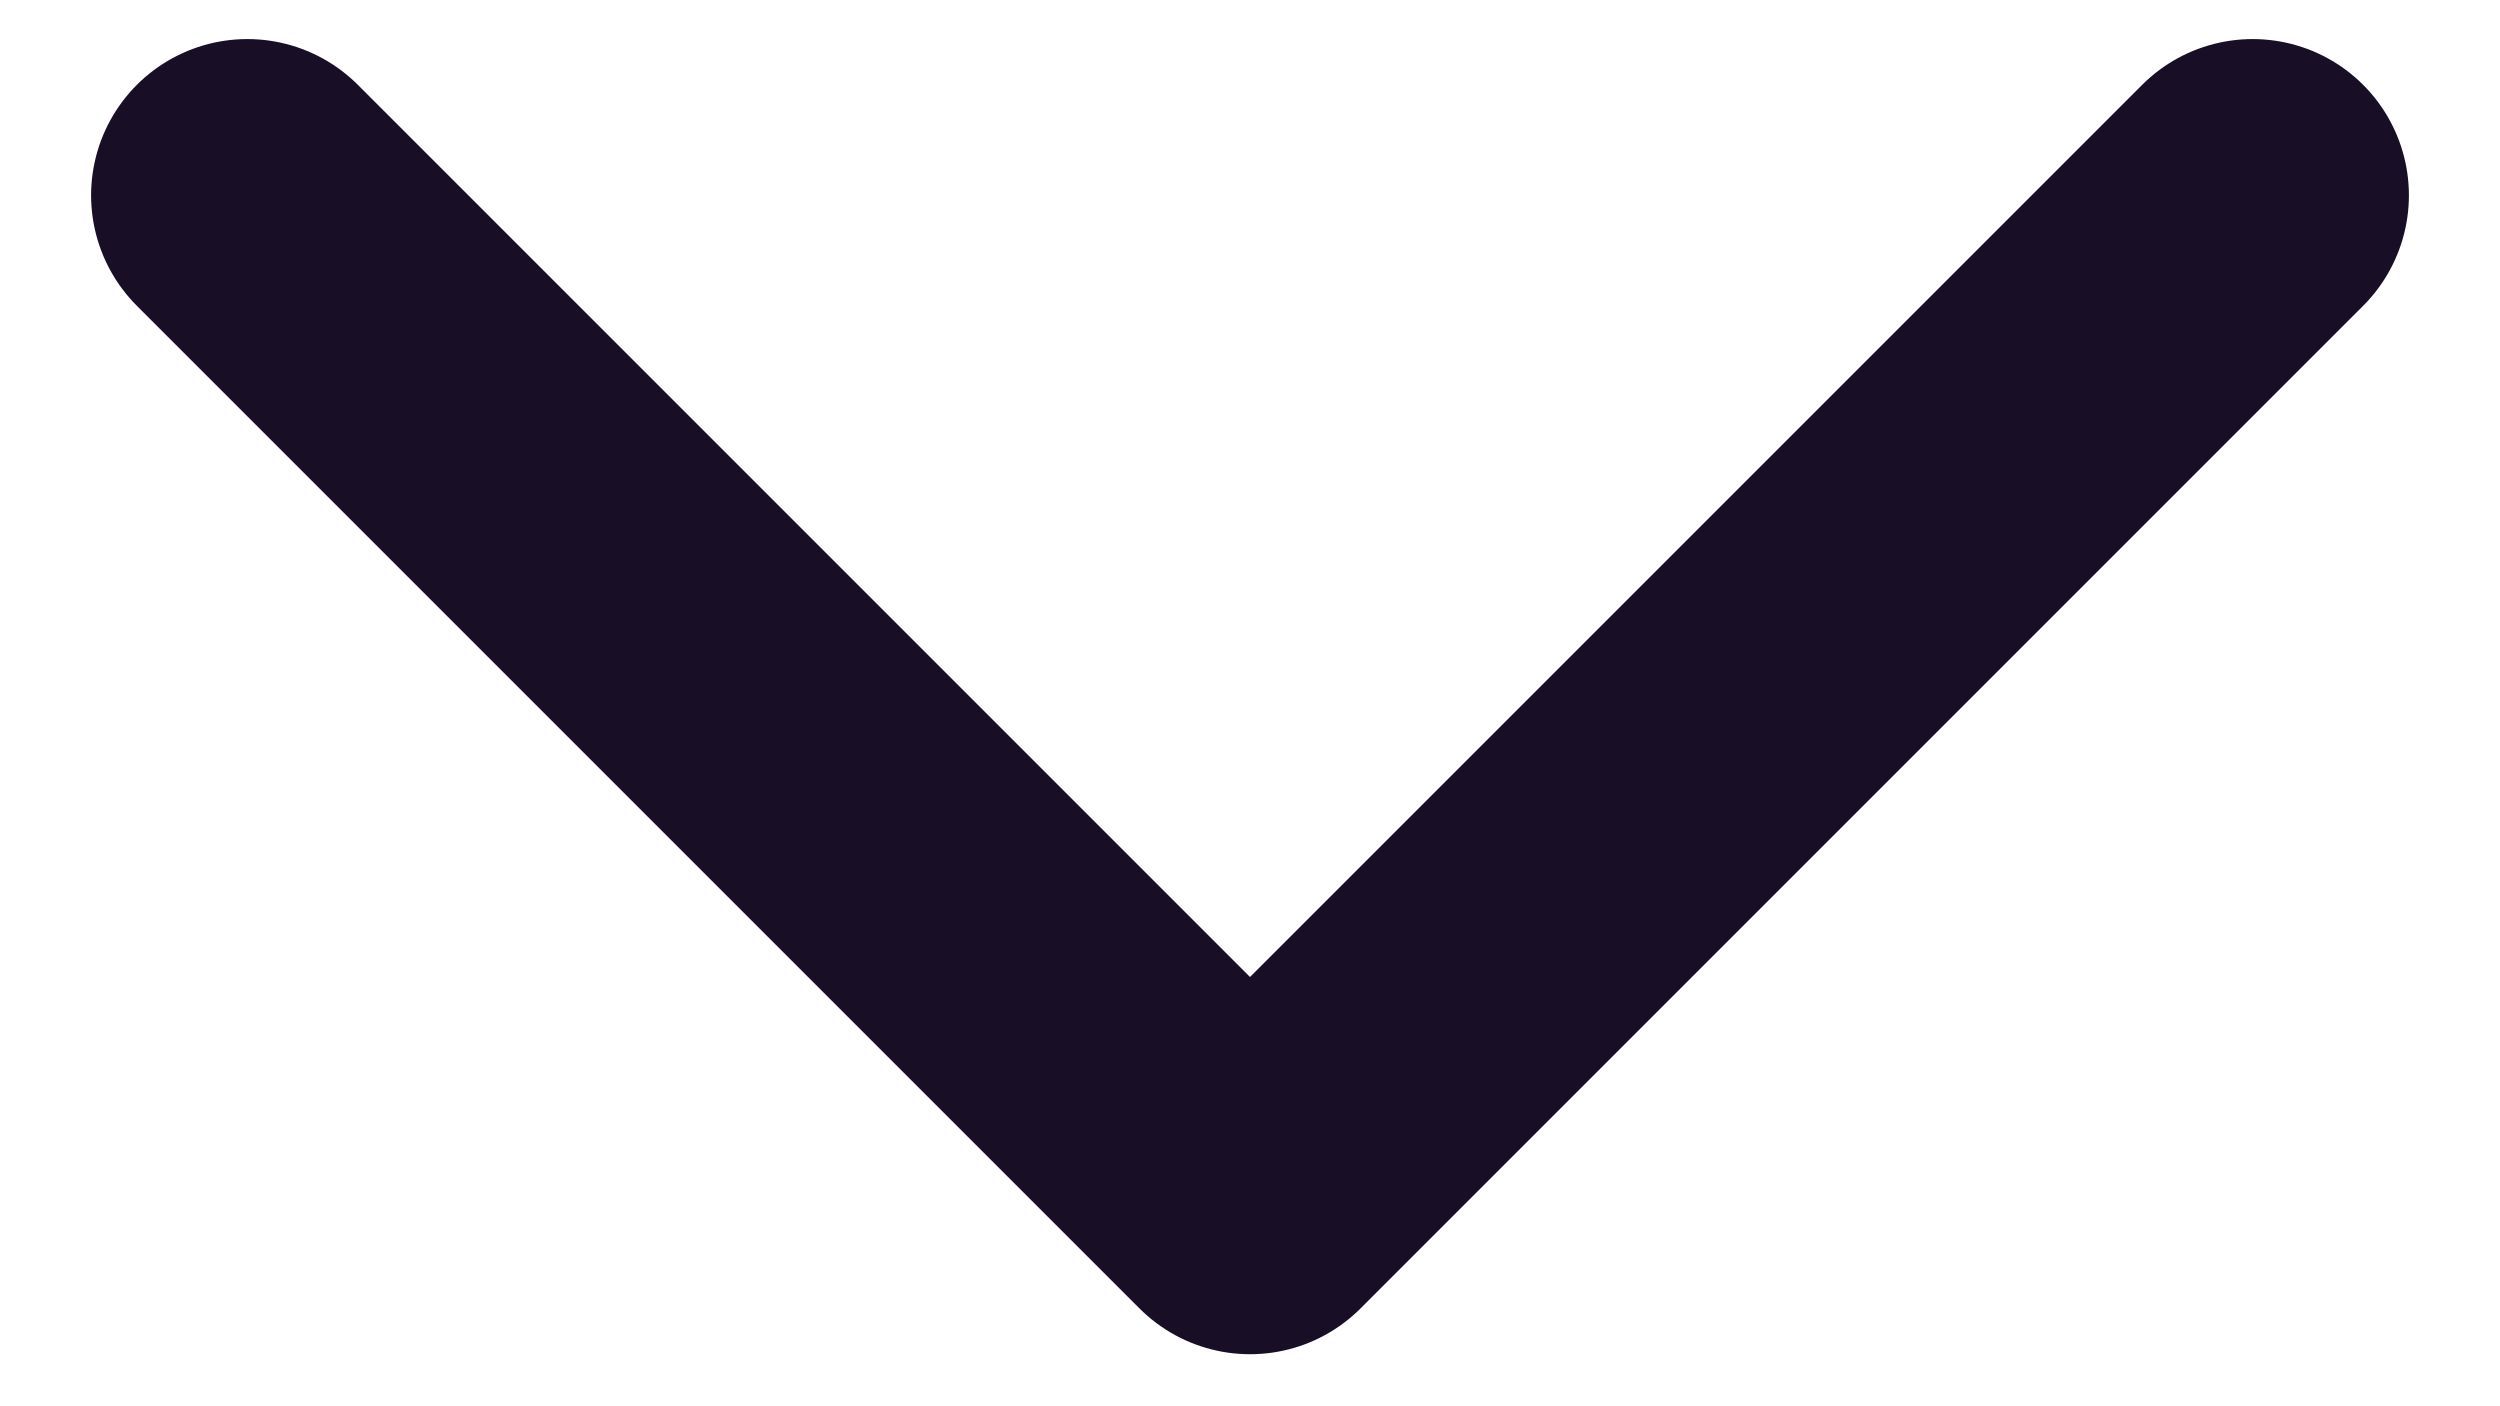 <svg width="16" height="9" viewBox="0 0 16 9" fill="none" xmlns="http://www.w3.org/2000/svg">
<path d="M14.417 1.25L8 7.667L1.583 1.25" stroke="#180E25" stroke-width="2" stroke-linecap="round" stroke-linejoin="round"/>
</svg>
